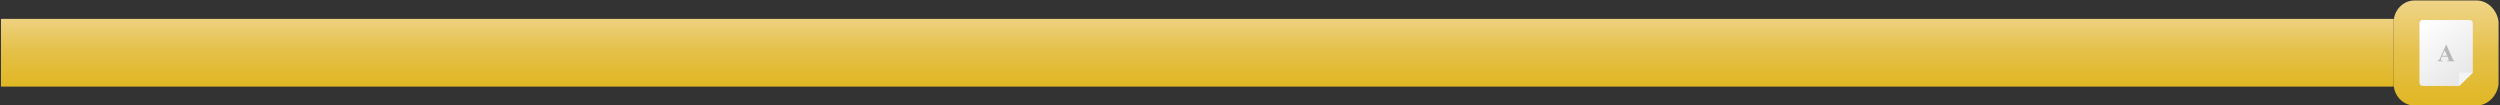 <?xml version="1.0" encoding="utf-8"?>
<!-- Generator: Adobe Illustrator 16.0.0, SVG Export Plug-In . SVG Version: 6.00 Build 0)  -->
<!DOCTYPE svg PUBLIC "-//W3C//DTD SVG 1.1//EN" "http://www.w3.org/Graphics/SVG/1.1/DTD/svg11.dtd">
<svg version="1.1" id="Layer_1" xmlns="http://www.w3.org/2000/svg" xmlns:xlink="http://www.w3.org/1999/xlink" x="0px" y="0px"
	 width="2560px" height="108px" viewBox="0 0 2560 108" enable-background="new 0 0 2560 108" xml:space="preserve">
<rect x="0" y="0" width="2560" height="108" fill="#333333" stroke="none"/>
<linearGradient id="SVGID_1_" gradientUnits="userSpaceOnUse" x1="1226.068" y1="14.858" x2="1226.068" y2="86.811">
	<stop  offset="0" style="stop-color:#EFD487"/>
	<stop  offset="0.5" style="stop-color:#E5C14B"/>
	<stop  offset="1" style="stop-color:#E0B724"/>
</linearGradient>
<rect x="1" y="19.331" fill="url(#SVGID_1_)" width="2450.137" height="69.338"/>
<g>
	<linearGradient id="SVGID_2_" gradientUnits="userSpaceOnUse" x1="2504.836" y1="1.29" x2="2504.836" y2="107.344">
		<stop  offset="0" style="stop-color:#EFD487"/>
		<stop  offset="0.5" style="stop-color:#E5C14B"/>
		<stop  offset="1" style="stop-color:#E0B724"/>
	</linearGradient>
	<path fill="url(#SVGID_2_)" d="M2558.534,86.095c-1.25,11.675-10.802,21.952-22.479,21.952h-63.689
		c-11.676,0-21.229-10.277-21.229-21.952V22.406c0-11.676,9.554-21.937,21.229-21.937h63.689c11.677,0,21.229,10.26,22.479,21.937
		V86.095z"/>
	<g>
		<g>
			<linearGradient id="SVGID_3_" gradientUnits="userSpaceOnUse" x1="2479.127" y1="22.122" x2="2528.549" y2="83.9">
				<stop  offset="0" style="stop-color:#FFFFFF"/>
				<stop  offset="1" style="stop-color:#E6E5E5"/>
			</linearGradient>
			<path fill="url(#SVGID_3_)" d="M2532.143,74.329V23.725c0-1.782-1.465-3.226-3.271-3.226H2480.8
				c-1.807,0-3.271,1.443-3.271,3.226v61.067c0,1.782,1.464,3.227,3.271,3.227h37.34L2532.143,74.329z"/>
			<polygon fill="#F4F4F4" points="2532.143,74.329 2518.14,74.329 2518.14,88.019 			"/>
		</g>
		<g>
			<path fill="#B6B6B6" d="M2506.252,57.995h-5.848l-0.696,1.611c-0.228,0.537-0.342,0.981-0.342,1.331
				c0,0.463,0.187,0.806,0.562,1.025c0.22,0.13,0.762,0.228,1.624,0.293v0.452h-5.507v-0.452c0.595-0.09,1.083-0.336,1.466-0.739
				c0.382-0.402,0.854-1.234,1.416-2.496l5.922-13.21h0.231l5.97,13.577c0.57,1.285,1.038,2.096,1.404,2.43
				c0.277,0.252,0.668,0.398,1.172,0.439v0.452h-8.008v-0.452h0.329c0.643,0,1.095-0.09,1.354-0.269
				c0.18-0.131,0.27-0.317,0.27-0.562c0-0.146-0.025-0.297-0.074-0.451c-0.016-0.073-0.138-0.379-0.366-0.915L2506.252,57.995z
				 M2505.837,57.091l-2.466-5.702l-2.54,5.702H2505.837z"/>
		</g>
	</g>
</g>
</svg>
